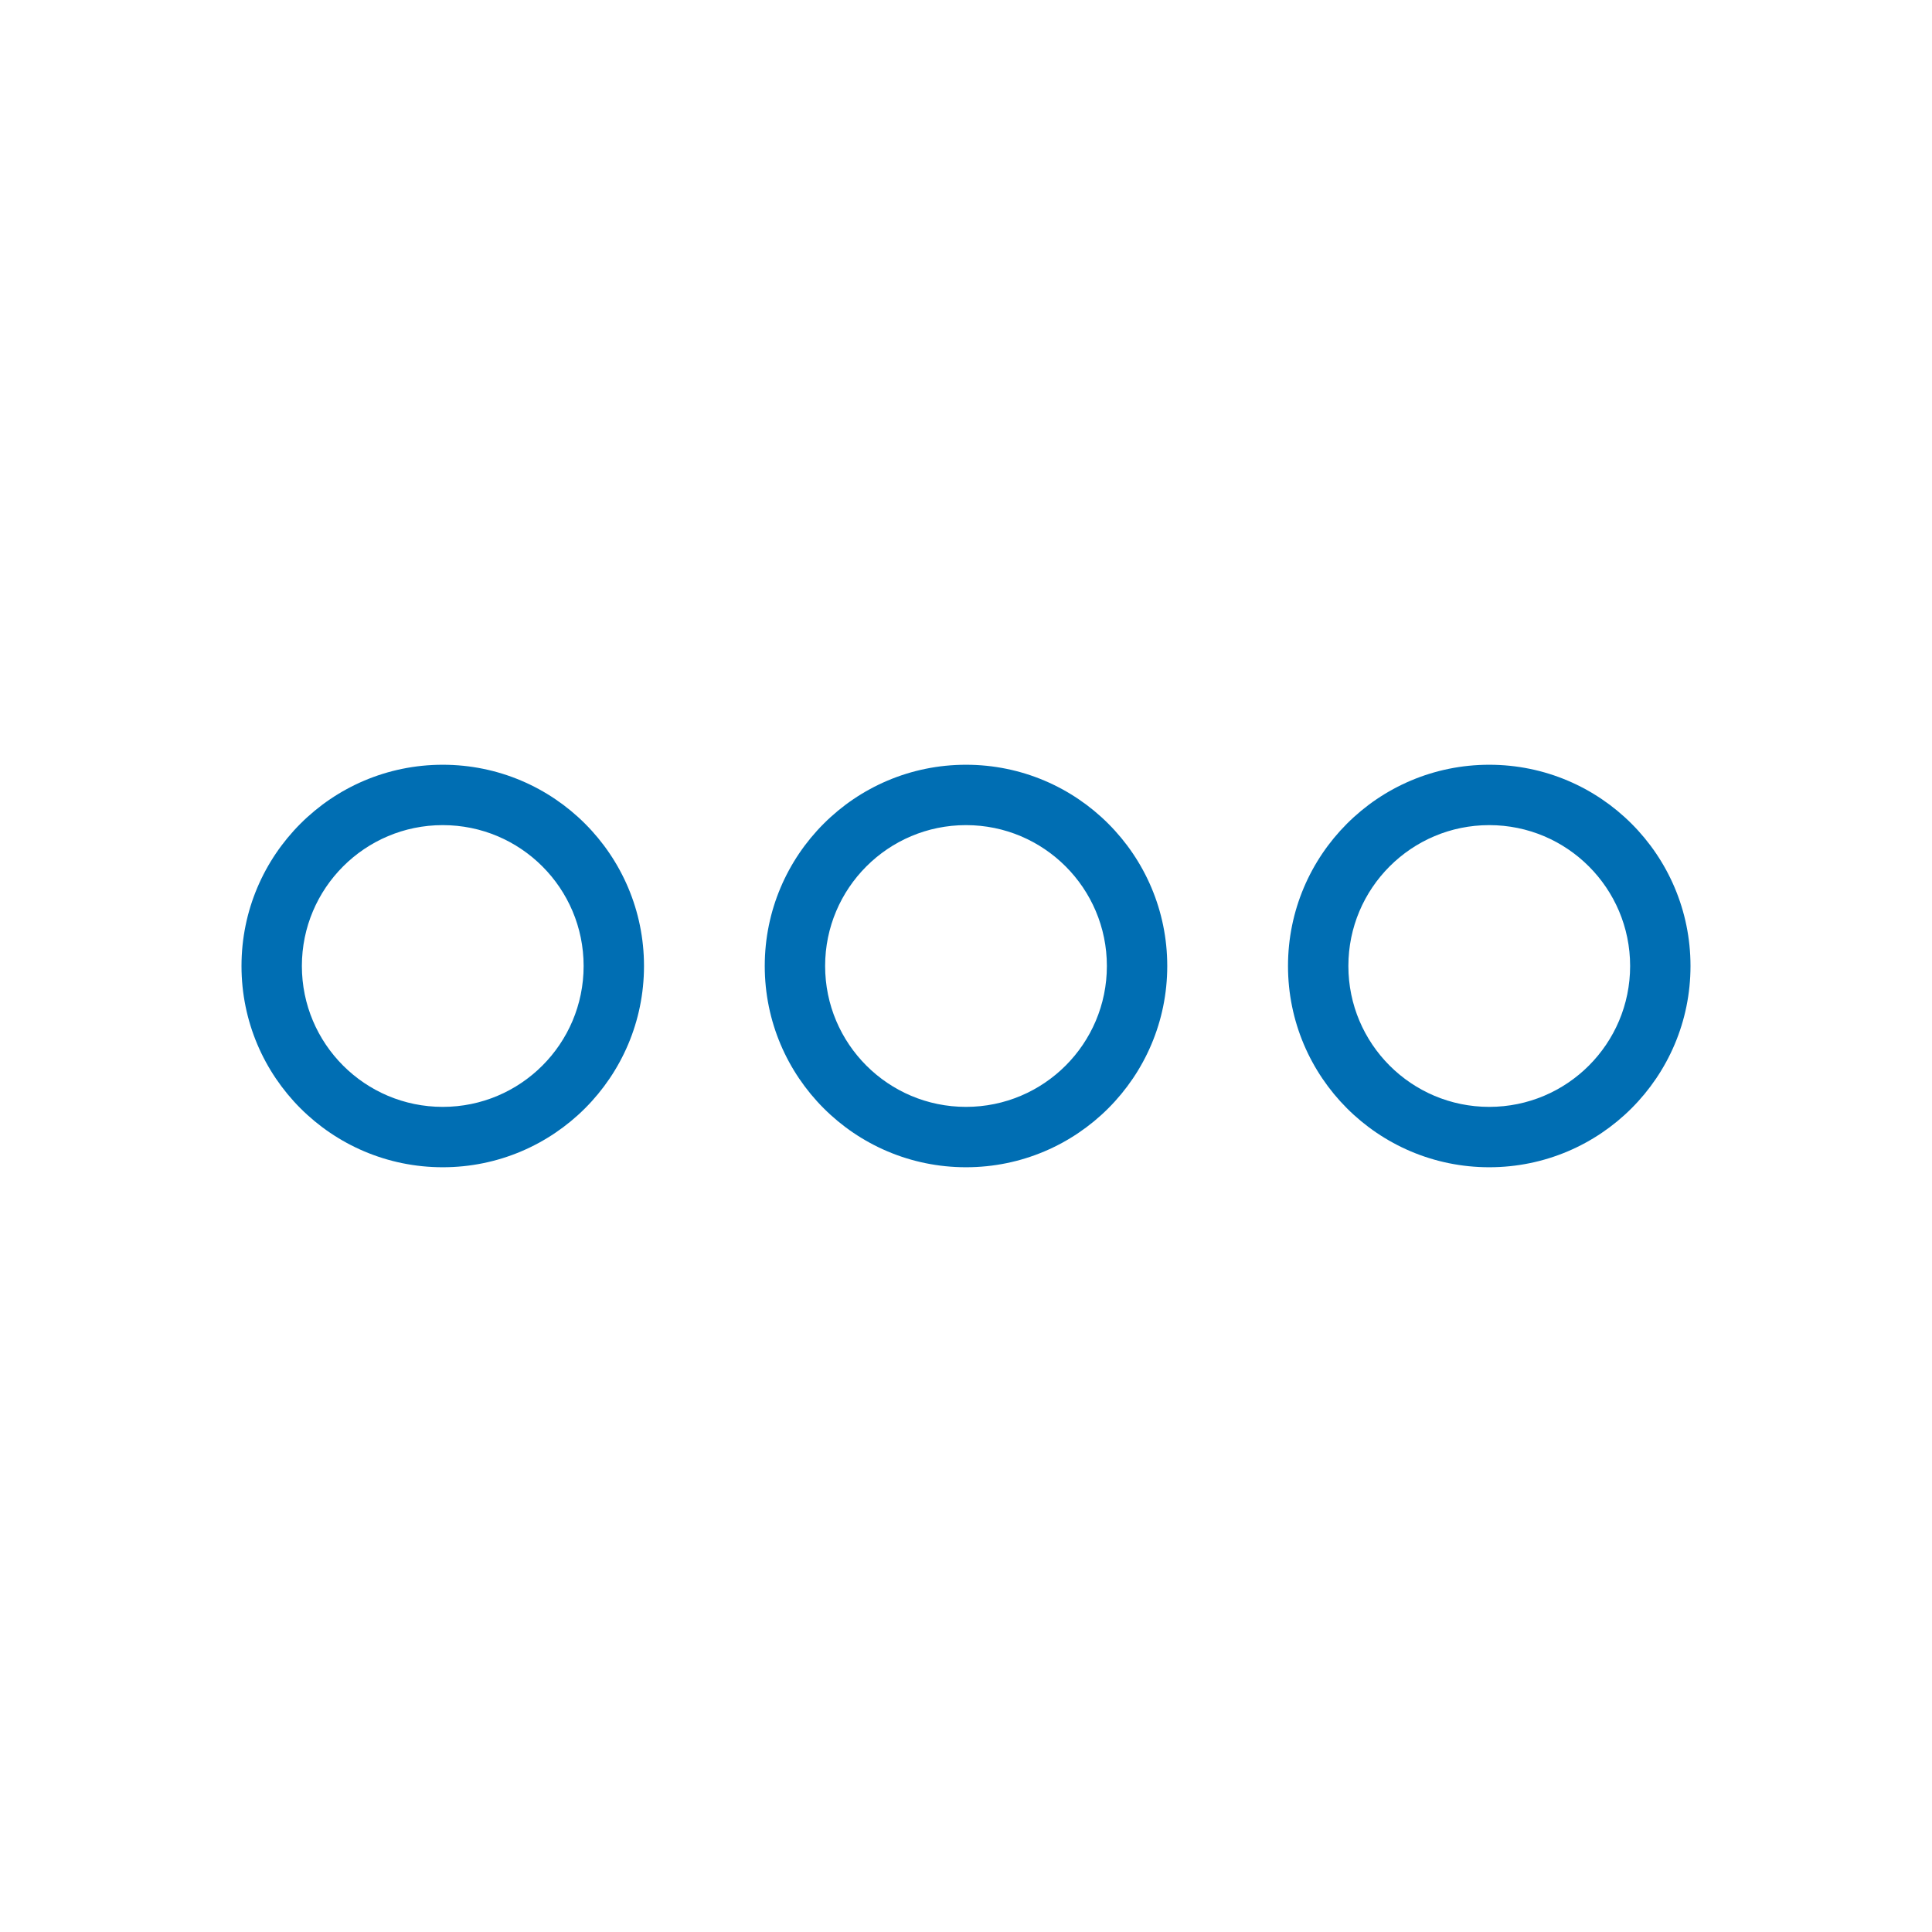 <?xml version="1.0" encoding="UTF-8"?>
<svg width="48px" height="48px" viewBox="0 0 48 48" version="1.1" xmlns="http://www.w3.org/2000/svg" xmlns:xlink="http://www.w3.org/1999/xlink">
    <title>06 Icon/Cat/Alle cat</title>
    <g id="06-Icon/Cat/Alle-cat." stroke="none" stroke-width="1" fill="none" fill-rule="evenodd">
        <path d="M11,19 C13.761,19 16,21.239 16,24 C16,26.761 13.761,29 11,29 C8.239,29 6,26.761 6,24 C6,21.239 8.239,19 11,19 Z M24,19 C26.761,19 29,21.239 29,24 C29,26.761 26.761,29 24,29 C21.239,29 19,26.761 19,24 C19,21.239 21.239,19 24,19 Z M37,19 C39.761,19 42,21.239 42,24 C42,26.761 39.761,29 37,29 C34.239,29 32,26.761 32,24 C32,21.239 34.239,19 37,19 Z M11,20.5 C9.067,20.5 7.5,22.067 7.5,24 C7.5,25.933 9.067,27.5 11,27.5 C12.933,27.5 14.5,25.933 14.5,24 C14.5,22.067 12.933,20.5 11,20.5 Z M24,20.5 C22.067,20.5 20.5,22.067 20.5,24 C20.5,25.933 22.067,27.5 24,27.5 C25.933,27.5 27.5,25.933 27.5,24 C27.5,22.067 25.933,20.5 24,20.5 Z M37,20.5 C35.067,20.5 33.5,22.067 33.5,24 C33.5,25.933 35.067,27.5 37,27.5 C38.933,27.5 40.5,25.933 40.5,24 C40.5,22.067 38.933,20.5 37,20.5 Z" id="Combined-Shape" fill="#006EB3"></path>
    </g>
</svg>